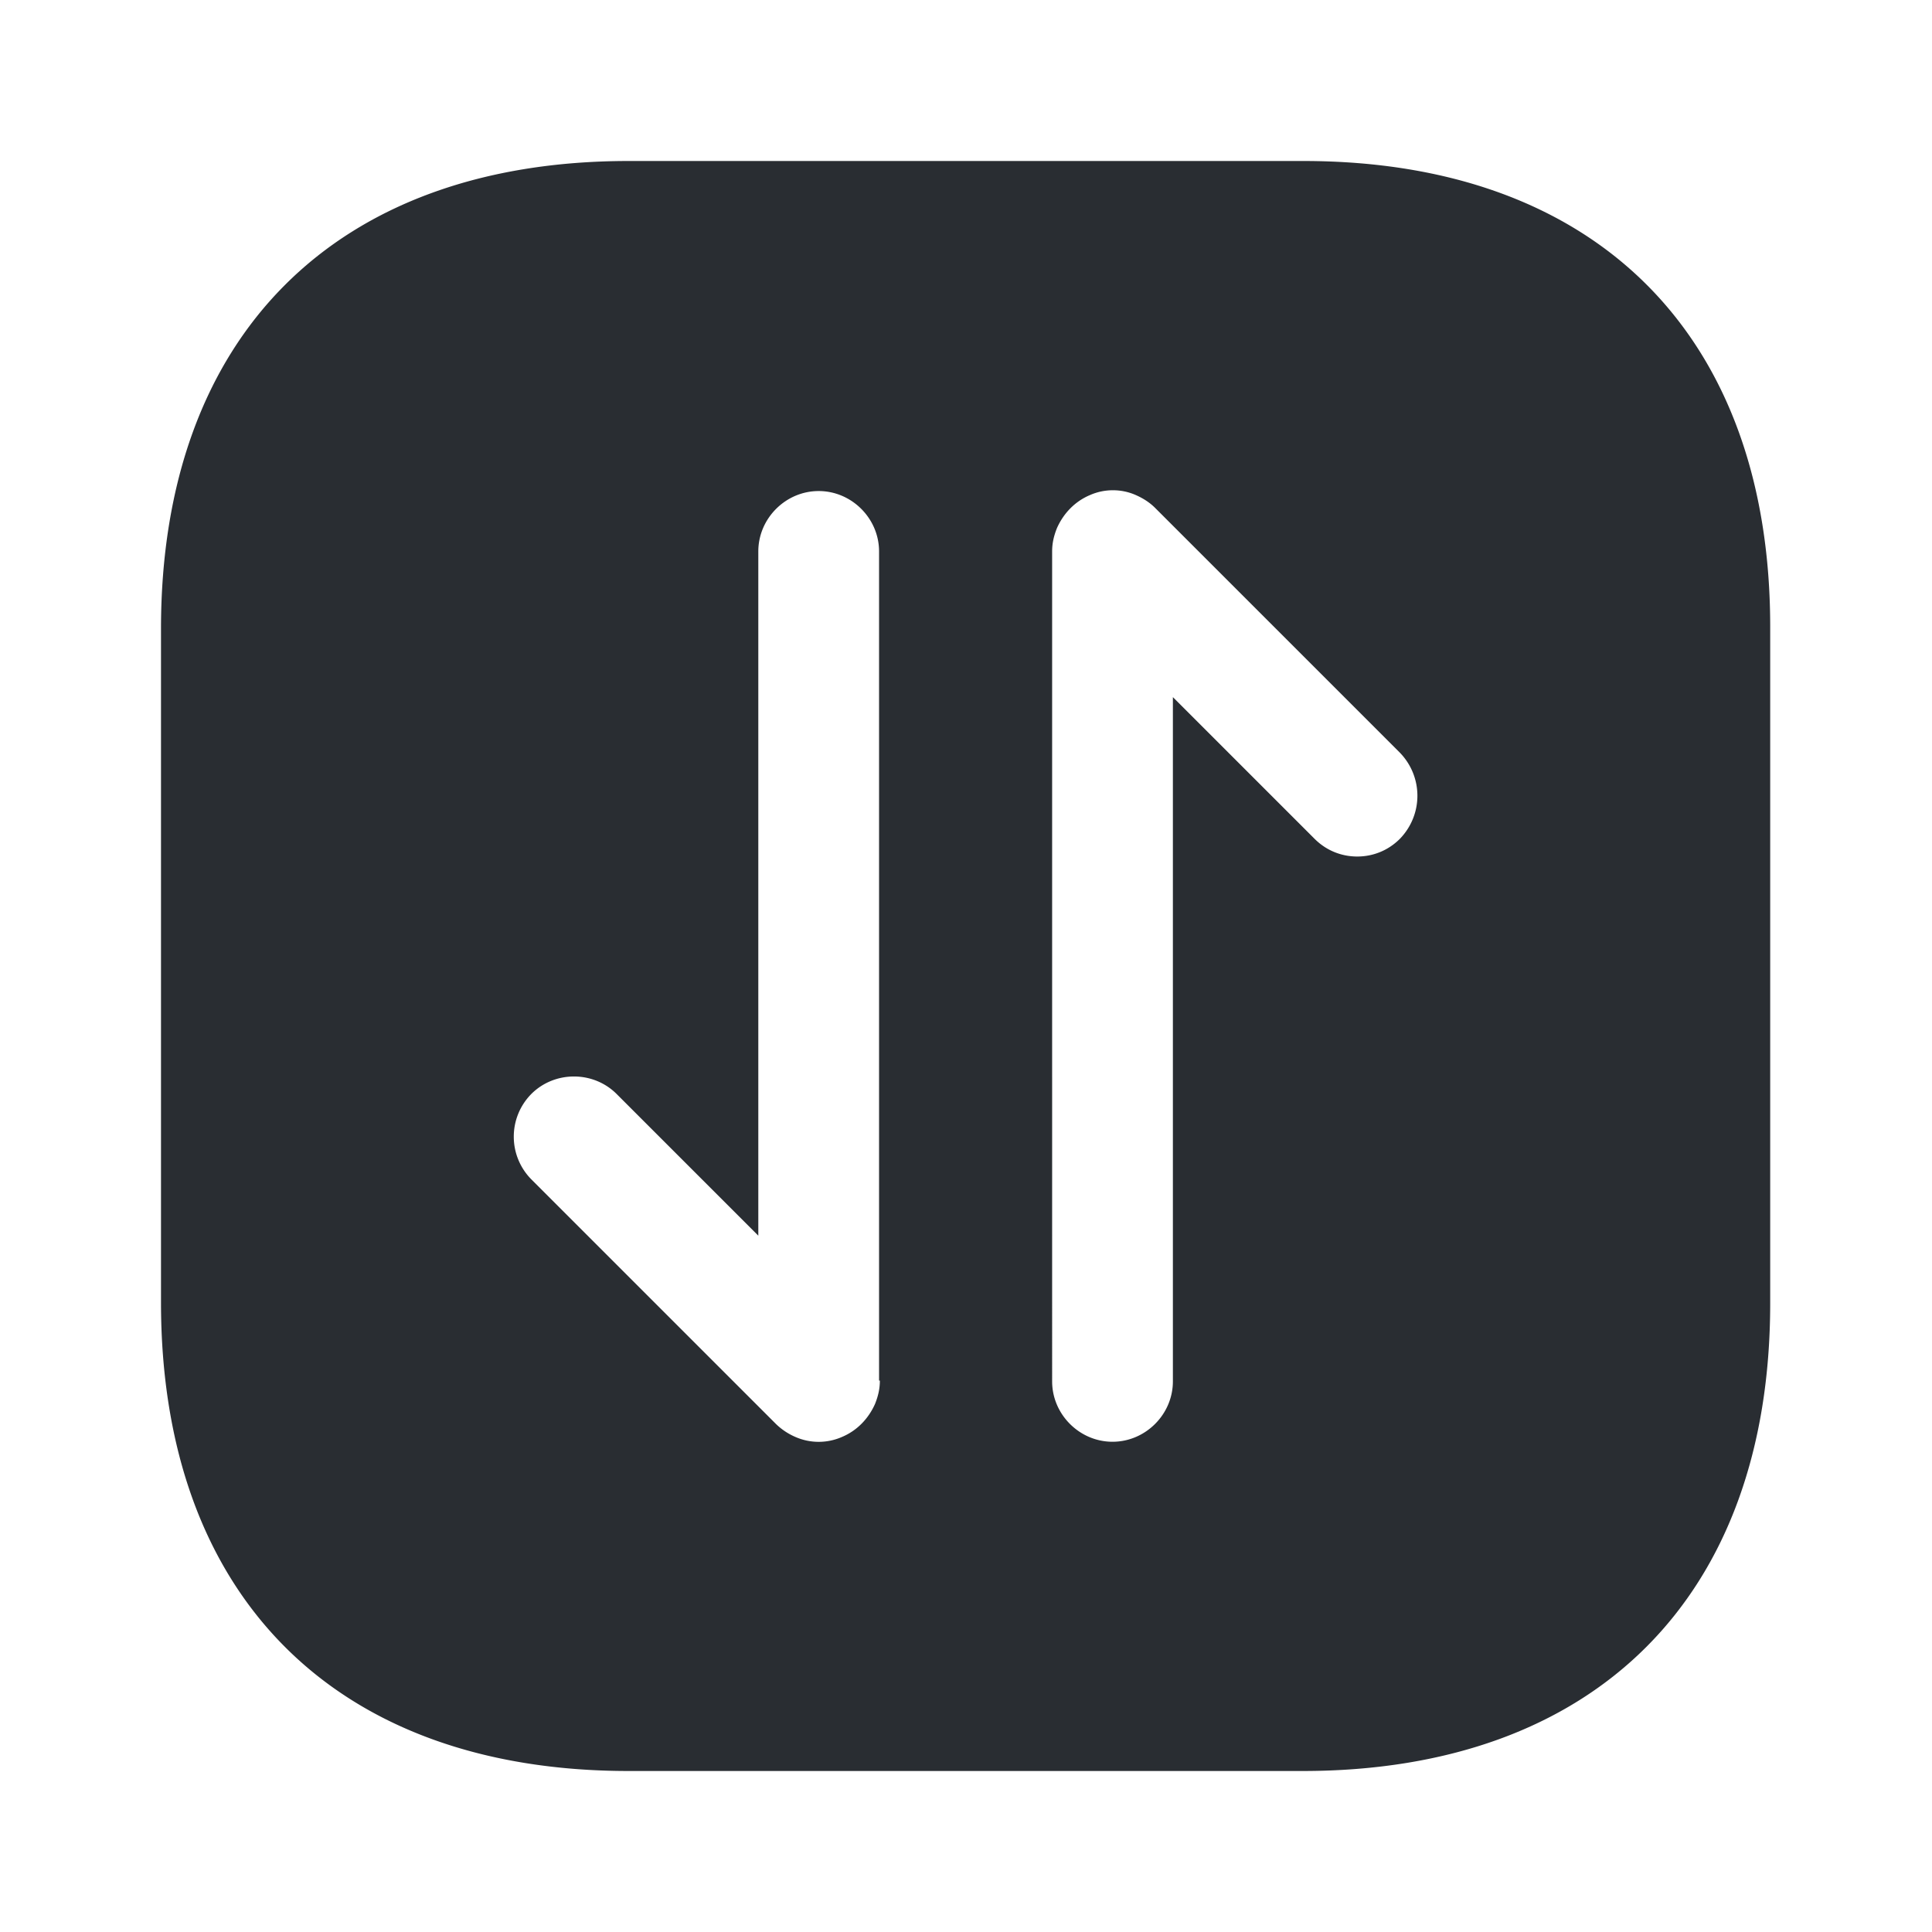 <svg xmlns="http://www.w3.org/2000/svg" width="24" height="24" fill="none"><path fill="#292D32" d="M16.19 2H7.81C4.17 2 2 4.17 2 7.81v8.37C2 19.83 4.17 22 7.81 22h8.37c3.64 0 5.81-2.17 5.81-5.81V7.81C22 4.17 19.83 2 16.19 2m-5.26 15.15c0 .1-.02.19-.06.29-.08.18-.22.33-.41.41a.72.72 0 0 1-.58 0 .8.8 0 0 1-.24-.16L6.6 14.65a.754.754 0 0 1 0-1.06c.29-.29.77-.29 1.06 0l1.76 1.76v-8.5c0-.41.34-.75.75-.75s.75.34.75.75v10.3zm6.46-6.73c-.15.15-.34.22-.53.22s-.38-.07-.53-.22l-1.76-1.76v8.5c0 .41-.34.75-.75.75s-.75-.34-.75-.75V6.85c0-.1.02-.19.06-.29.08-.18.22-.33.41-.41.18-.08.39-.08.57 0 .09.04.17.09.24.16l3.04 3.04c.29.3.29.77 0 1.07"/></svg>